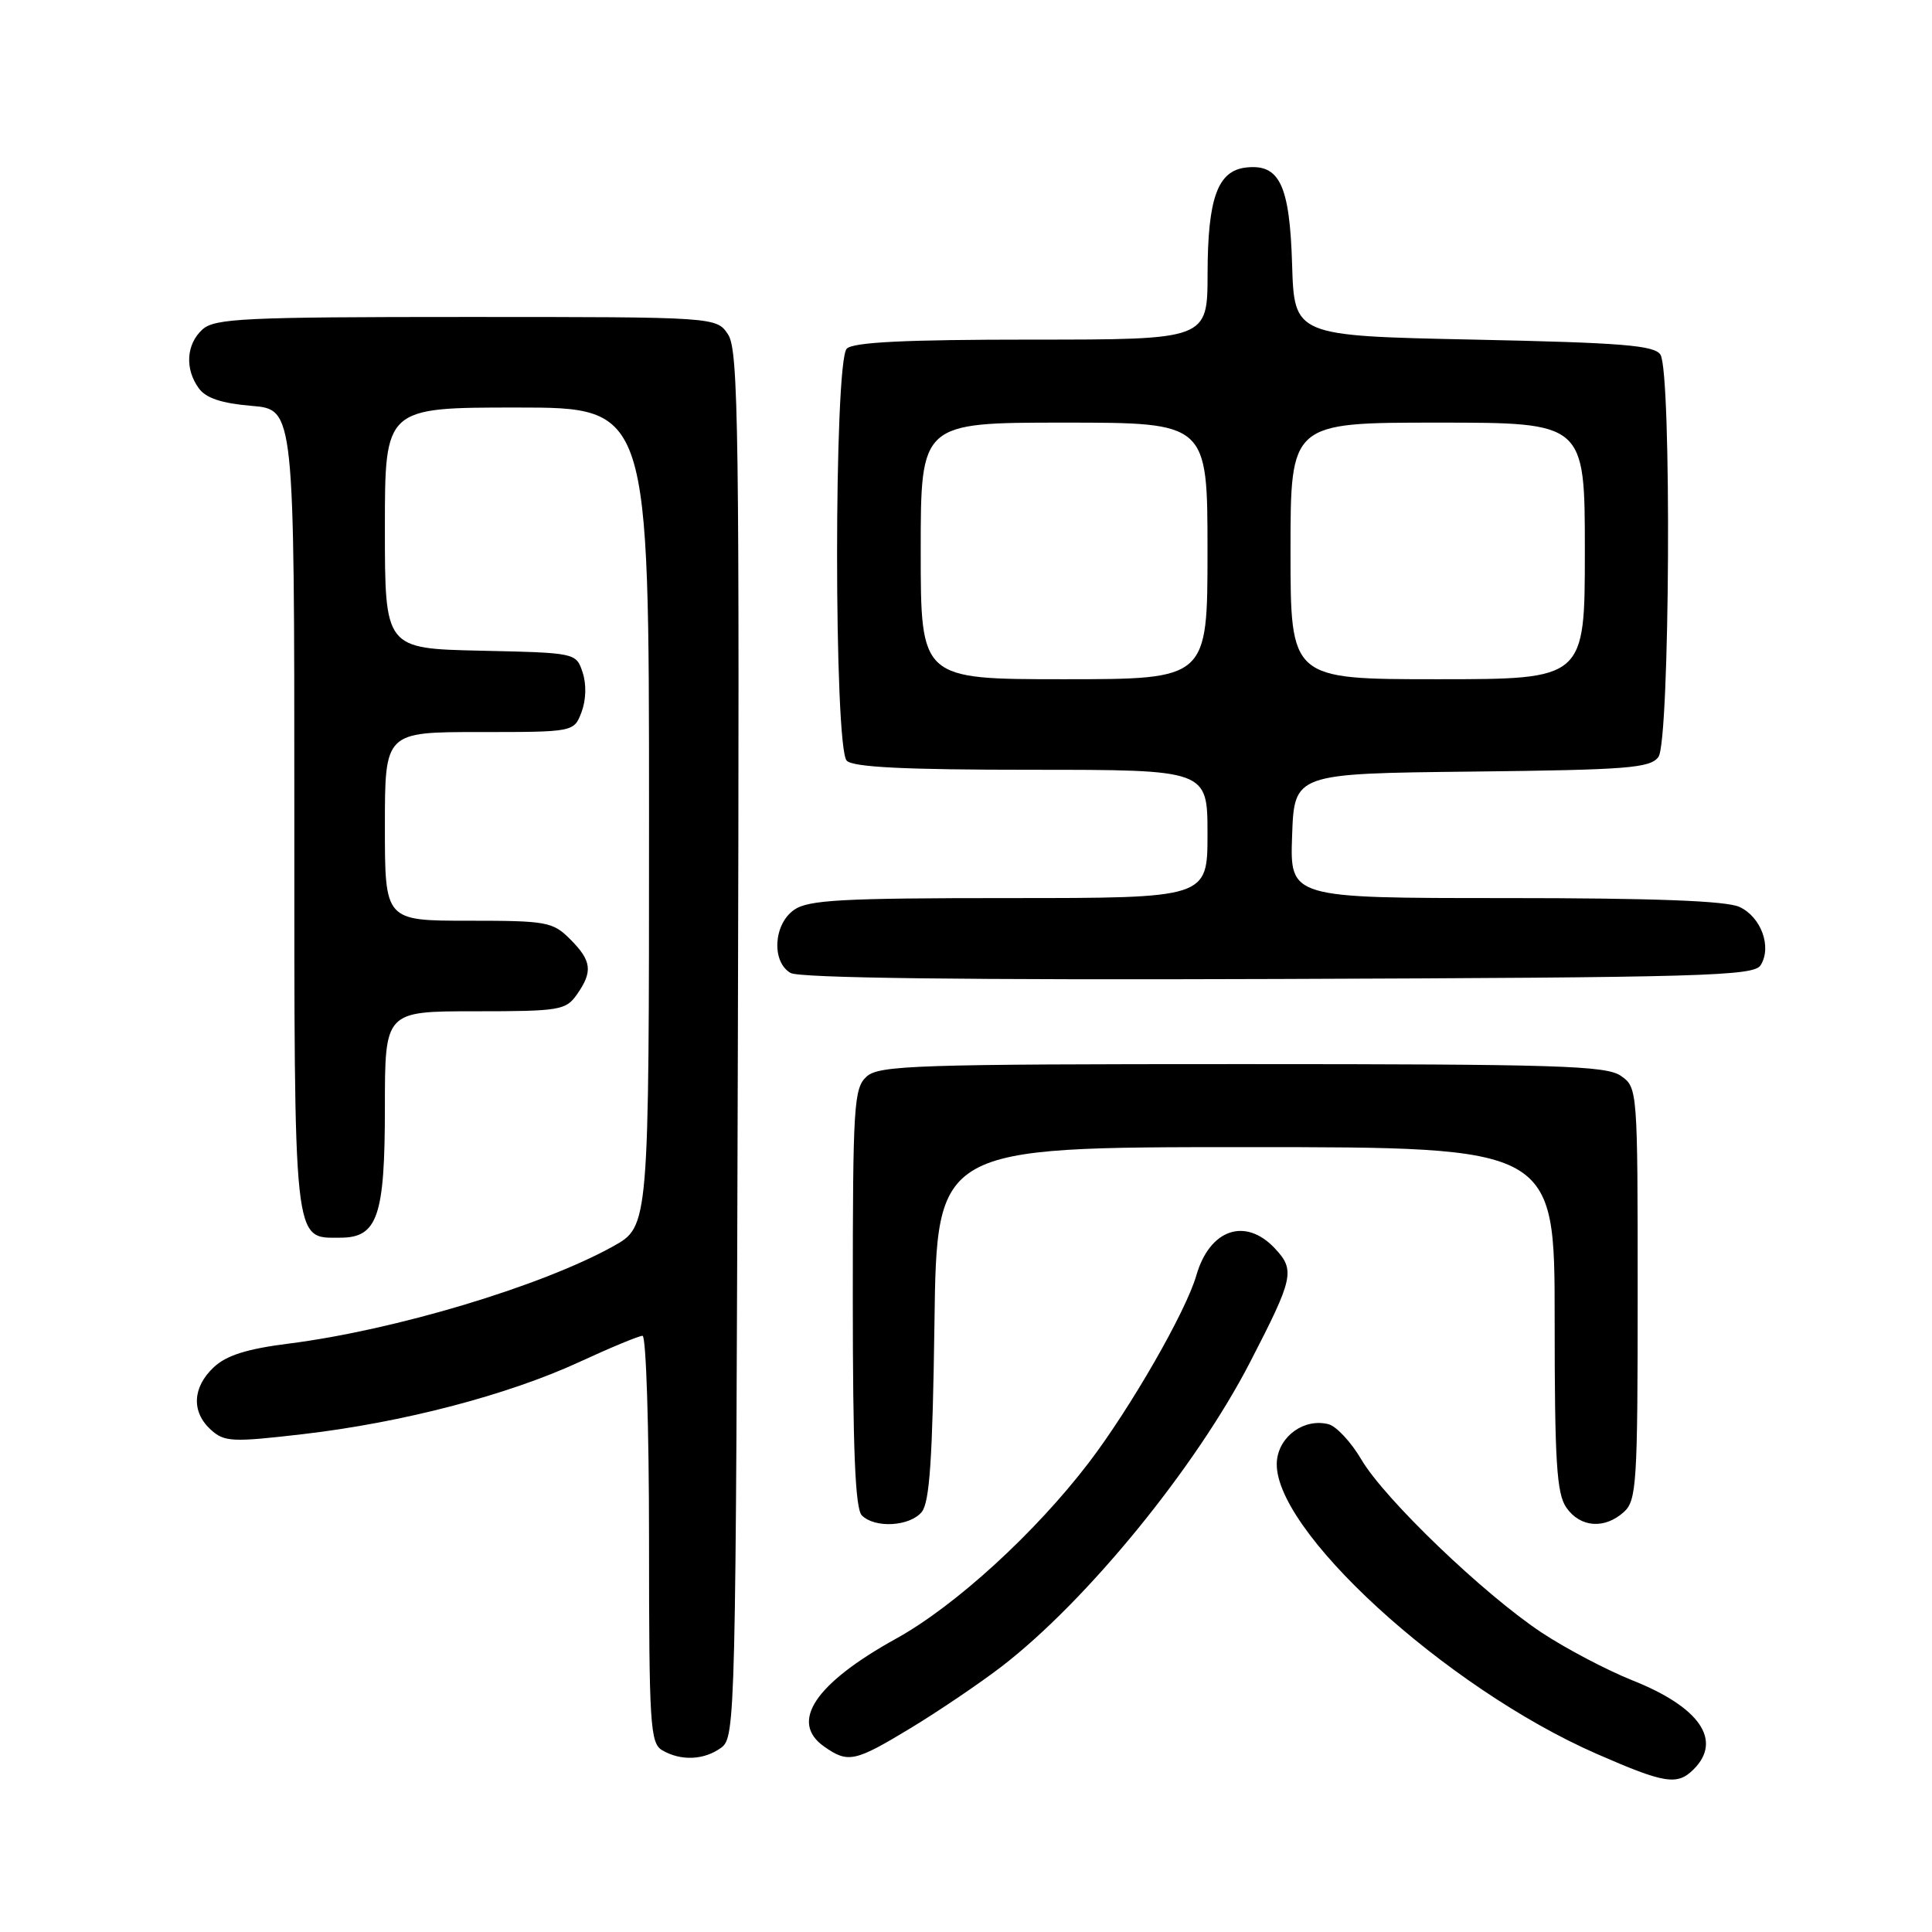 <?xml version="1.0" encoding="UTF-8" standalone="no"?>
<!DOCTYPE svg PUBLIC "-//W3C//DTD SVG 1.1//EN" "http://www.w3.org/Graphics/SVG/1.1/DTD/svg11.dtd" >
<svg xmlns="http://www.w3.org/2000/svg" xmlns:xlink="http://www.w3.org/1999/xlink" version="1.1" viewBox="0 0 256 256">
 <g >
 <path fill="currentColor"
d=" M 224.43 234.43 C 228.25 230.60 225.22 226.20 216.31 222.66 C 212.91 221.30 207.51 218.46 204.31 216.35 C 196.62 211.26 183.46 198.63 180.39 193.40 C 179.04 191.10 177.09 189.00 176.05 188.72 C 172.87 187.89 169.53 190.24 169.20 193.53 C 168.33 202.39 191.47 223.61 211.60 232.41 C 220.63 236.36 222.25 236.61 224.43 234.43 Z  M 95.56 231.58 C 97.45 230.20 97.51 227.92 97.77 138.43 C 98.00 57.25 97.85 46.43 96.49 44.35 C 94.95 42.00 94.95 42.00 61.81 42.00 C 32.36 42.00 28.45 42.19 26.83 43.65 C 24.67 45.61 24.47 48.89 26.35 51.46 C 27.29 52.76 29.40 53.45 33.35 53.78 C 39.00 54.25 39.00 54.25 39.00 107.30 C 39.00 165.72 38.81 164.00 45.10 164.00 C 50.03 164.00 51.00 161.16 51.00 146.78 C 51.00 134.00 51.00 134.00 62.94 134.00 C 74.15 134.00 74.98 133.86 76.44 131.78 C 78.58 128.73 78.41 127.31 75.55 124.45 C 73.24 122.14 72.44 122.00 62.05 122.00 C 51.00 122.00 51.00 122.00 51.00 109.50 C 51.00 97.00 51.00 97.00 63.52 97.00 C 76.05 97.00 76.05 97.00 77.06 94.35 C 77.66 92.75 77.72 90.66 77.20 89.10 C 76.34 86.50 76.32 86.50 63.67 86.22 C 51.00 85.94 51.00 85.94 51.00 69.97 C 51.00 54.00 51.00 54.00 68.50 54.00 C 86.00 54.00 86.00 54.00 86.00 108.25 C 86.00 162.50 86.00 162.50 81.25 165.14 C 71.71 170.44 52.36 176.24 38.29 178.03 C 32.73 178.73 30.00 179.59 28.32 181.17 C 25.49 183.83 25.34 187.10 27.95 189.46 C 29.74 191.07 30.76 191.12 40.15 190.03 C 53.32 188.50 67.28 184.85 76.77 180.47 C 80.90 178.56 84.67 177.00 85.14 177.00 C 85.61 177.00 86.00 189.13 86.00 203.95 C 86.00 228.56 86.15 230.99 87.75 231.92 C 90.23 233.37 93.30 233.23 95.56 231.58 Z  M 120.77 228.92 C 124.47 226.67 129.86 223.02 132.75 220.80 C 144.02 212.12 158.46 194.43 165.66 180.46 C 171.42 169.31 171.63 168.30 168.92 165.41 C 165.01 161.25 160.28 162.88 158.52 169.00 C 157.14 173.79 149.81 186.55 144.28 193.80 C 137.18 203.10 126.57 212.80 118.75 217.12 C 107.97 223.09 104.57 228.19 109.22 231.44 C 112.39 233.66 113.26 233.47 120.77 228.92 Z  M 122.13 200.35 C 123.18 199.08 123.57 193.30 123.82 175.35 C 124.13 152.00 124.13 152.00 165.07 152.00 C 206.00 152.00 206.00 152.00 206.00 174.78 C 206.00 193.77 206.26 197.92 207.56 199.78 C 209.40 202.41 212.62 202.65 215.17 200.35 C 216.86 198.82 217.00 196.57 217.00 171.40 C 217.00 144.34 216.98 144.10 214.78 142.56 C 212.84 141.20 206.39 141.00 164.61 141.00 C 121.39 141.00 116.48 141.16 114.83 142.65 C 113.14 144.18 113.00 146.44 113.00 171.95 C 113.00 192.12 113.32 199.92 114.20 200.80 C 115.93 202.53 120.53 202.27 122.13 200.35 Z  M 233.29 127.90 C 234.81 125.48 233.36 121.49 230.48 120.17 C 228.70 119.36 219.06 119.00 199.41 119.00 C 170.92 119.00 170.92 119.00 171.21 110.75 C 171.50 102.50 171.50 102.50 195.00 102.24 C 215.67 102.01 218.65 101.78 219.75 100.30 C 221.27 98.25 221.52 49.38 220.02 47.00 C 219.24 45.76 214.96 45.41 195.29 45.00 C 171.50 44.50 171.50 44.50 171.21 35.03 C 170.89 24.48 169.54 21.68 165.08 22.20 C 161.34 22.64 160.03 26.27 160.01 36.25 C 160.00 45.00 160.00 45.00 136.70 45.00 C 119.91 45.00 113.06 45.34 112.20 46.20 C 110.49 47.91 110.49 99.09 112.20 100.80 C 113.06 101.66 119.91 102.00 136.70 102.00 C 160.00 102.00 160.00 102.00 160.00 110.50 C 160.00 119.00 160.00 119.00 133.72 119.00 C 111.56 119.00 107.10 119.24 105.22 120.56 C 102.49 122.47 102.21 127.44 104.75 128.92 C 105.90 129.60 127.91 129.87 169.39 129.72 C 225.72 129.52 232.39 129.33 233.29 127.90 Z  M 122.00 73.00 C 122.00 56.00 122.00 56.00 141.00 56.00 C 160.00 56.00 160.00 56.00 160.00 73.00 C 160.00 90.00 160.00 90.00 141.00 90.00 C 122.00 90.00 122.00 90.00 122.00 73.00 Z  M 171.00 73.00 C 171.00 56.00 171.00 56.00 190.50 56.00 C 210.00 56.00 210.00 56.00 210.00 73.00 C 210.00 90.00 210.00 90.00 190.50 90.00 C 171.00 90.00 171.00 90.00 171.00 73.00 Z "/>
</g>
</svg>